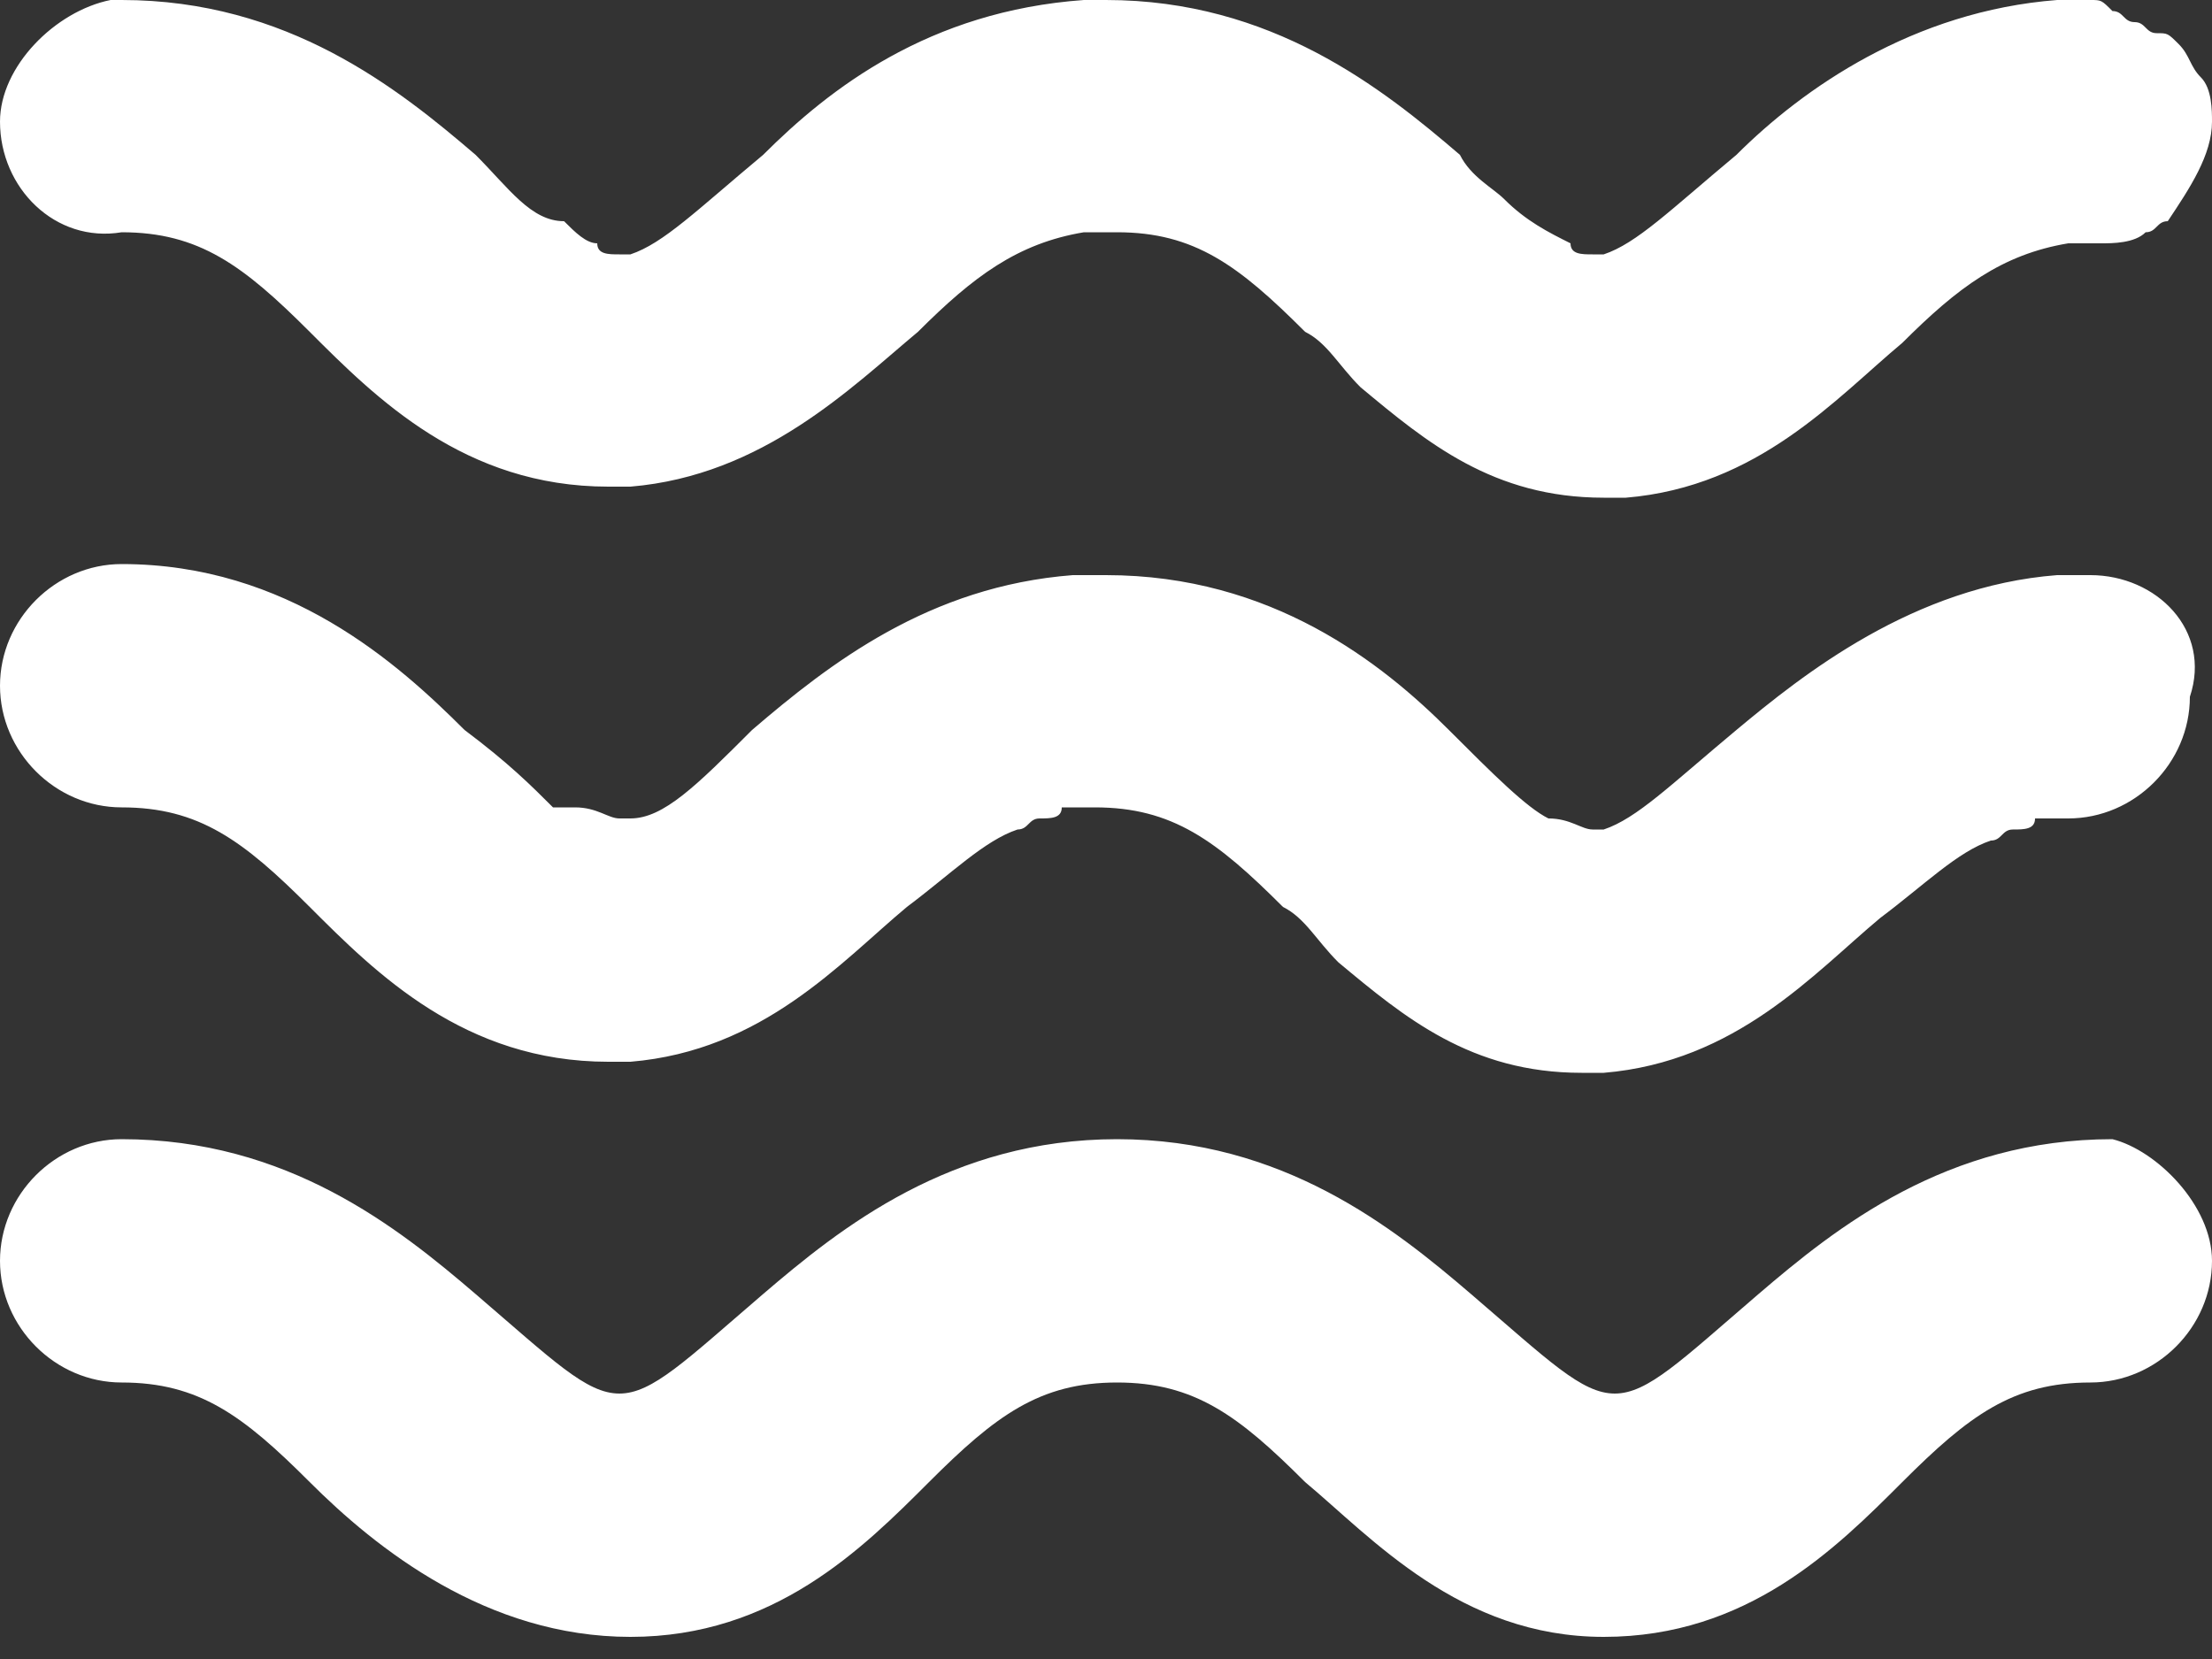 <?xml version="1.0" encoding="utf-8"?>
<!-- Generator: Adobe Illustrator 24.2.3, SVG Export Plug-In . SVG Version: 6.00 Build 0)  -->
<svg version="1.1" id="Ebene_1" xmlns="http://www.w3.org/2000/svg" xmlns:xlink="http://www.w3.org/1999/xlink" x="0px" y="0px"
	 viewBox="0 0 20 15" style="enable-background:new 0 0 20 15;" xml:space="preserve">
<rect x="0" y="0" width="20" height="15" fill="#333333" stroke="none"/>
<style type="text/css">
	.st0{fill-rule:evenodd;clip-rule:evenodd;fill:#FFFFFF;}
</style>
<desc>Created with Sketch.</desc>
<g id="Icons">
	<g id="music_indie" transform="translate(-14, -17)">
		<g transform="translate(14, 17)">
			<path class="st0" d="M20,11.4c0,0.6-0.5,1.1-1.1,1.1c-0.7,0-1.1,0.3-1.7,0.9c-0.6,0.6-1.4,1.4-2.7,1.4s-2.1-0.9-2.7-1.4
				c-0.6-0.6-1-0.9-1.7-0.9c-0.7,0-1.1,0.3-1.7,0.9s-1.4,1.4-2.7,1.4S3.4,14,2.8,13.4c-0.6-0.6-1-0.9-1.7-0.9C0.5,12.5,0,12,0,11.4
				c0-0.6,0.5-1.1,1.1-1.1c1.5,0,2.5,0.8,3.2,1.4c0.7,0.6,1,0.9,1.3,0.9s0.6-0.3,1.3-0.9s1.7-1.4,3.2-1.4s2.5,0.8,3.2,1.4
				c0.7,0.6,1,0.9,1.3,0.9c0.3,0,0.6-0.3,1.3-0.9c0.7-0.6,1.7-1.4,3.2-1.4C19.5,10.4,20,10.9,20,11.4L20,11.4z M1.1,2.1
				c0.7,0,1.1,0.3,1.7,0.9s1.4,1.4,2.7,1.4h0.2C6.9,4.3,7.7,3.5,8.3,3c0.5-0.5,0.9-0.8,1.5-0.9c0.1,0,0.2,0,0.3,0
				c0.7,0,1.1,0.3,1.7,0.9c0.2,0.1,0.3,0.3,0.5,0.5c0.6,0.5,1.2,1,2.2,1h0.2c1.2-0.1,1.9-0.9,2.5-1.4c0.5-0.5,0.9-0.8,1.5-0.9
				c0.1,0,0.2,0,0.3,0c0.1,0,0.3,0,0.4-0.1c0.1,0,0.1-0.1,0.2-0.1C19.8,1.7,20,1.4,20,1.1c0-0.1,0-0.3-0.1-0.4l0,0
				c-0.1-0.1-0.1-0.2-0.2-0.3c-0.1-0.1-0.1-0.1-0.2-0.1c-0.1,0-0.1-0.1-0.2-0.1c-0.1,0-0.1-0.1-0.2-0.1C19,0,19,0,18.9,0h-0.3
				c-1.3,0.1-2.3,0.8-2.9,1.4c-0.6,0.5-0.9,0.8-1.2,0.9c-0.1,0-0.1,0-0.1,0c-0.1,0-0.2,0-0.2-0.1c-0.2-0.1-0.4-0.2-0.6-0.4
				c-0.1-0.1-0.3-0.2-0.4-0.4C12.5,0.8,11.5,0,10,0H9.8C8.4,0.1,7.5,0.8,6.9,1.4C6.3,1.9,6,2.2,5.7,2.3c-0.1,0-0.1,0-0.1,0
				c-0.1,0-0.2,0-0.2-0.1c-0.1,0-0.2-0.1-0.3-0.2C4.8,2,4.6,1.7,4.3,1.4C3.6,0.8,2.6,0,1.1,0H1l0,0C0.5,0.1,0,0.6,0,1.1
				C0,1.7,0.5,2.2,1.1,2.1L1.1,2.1z M18.9,5.2h-0.3c-1.3,0.1-2.3,0.9-2.9,1.4c-0.6,0.5-0.9,0.8-1.2,0.9c-0.1,0-0.1,0-0.1,0
				c-0.1,0-0.2-0.1-0.4-0.1c-0.2-0.1-0.5-0.4-0.9-0.8C12.5,6,11.5,5.2,10,5.2H9.7C8.4,5.3,7.5,6,6.8,6.6C6.3,7.1,6,7.4,5.7,7.4
				c-0.1,0-0.1,0-0.1,0c-0.1,0-0.2-0.1-0.4-0.1C5.1,7.3,5.1,7.3,5,7.3C4.8,7.1,4.6,6.9,4.2,6.6C3.6,6,2.6,5.1,1.1,5.1
				C0.5,5.1,0,5.6,0,6.2s0.5,1.1,1.1,1.1c0.7,0,1.1,0.3,1.7,0.9c0.6,0.6,1.4,1.4,2.7,1.4h0.2c1.2-0.1,1.9-0.9,2.5-1.4
				c0.4-0.3,0.7-0.6,1-0.7c0.1,0,0.1-0.1,0.2-0.1s0.2,0,0.2-0.1c0.1,0,0.2,0,0.3,0c0.7,0,1.1,0.3,1.7,0.9c0.2,0.1,0.3,0.3,0.5,0.5
				c0.6,0.5,1.2,1,2.2,1h0.2c1.2-0.1,1.9-0.9,2.5-1.4c0.4-0.3,0.7-0.6,1-0.7c0.1,0,0.1-0.1,0.2-0.1c0.1,0,0.2,0,0.2-0.1
				c0.1,0,0.2,0,0.3,0c0.6,0,1.1-0.5,1.1-1.1C20,5.7,19.5,5.2,18.9,5.2L18.9,5.2z"/>
		</g>
	</g>
</g>
</svg>
